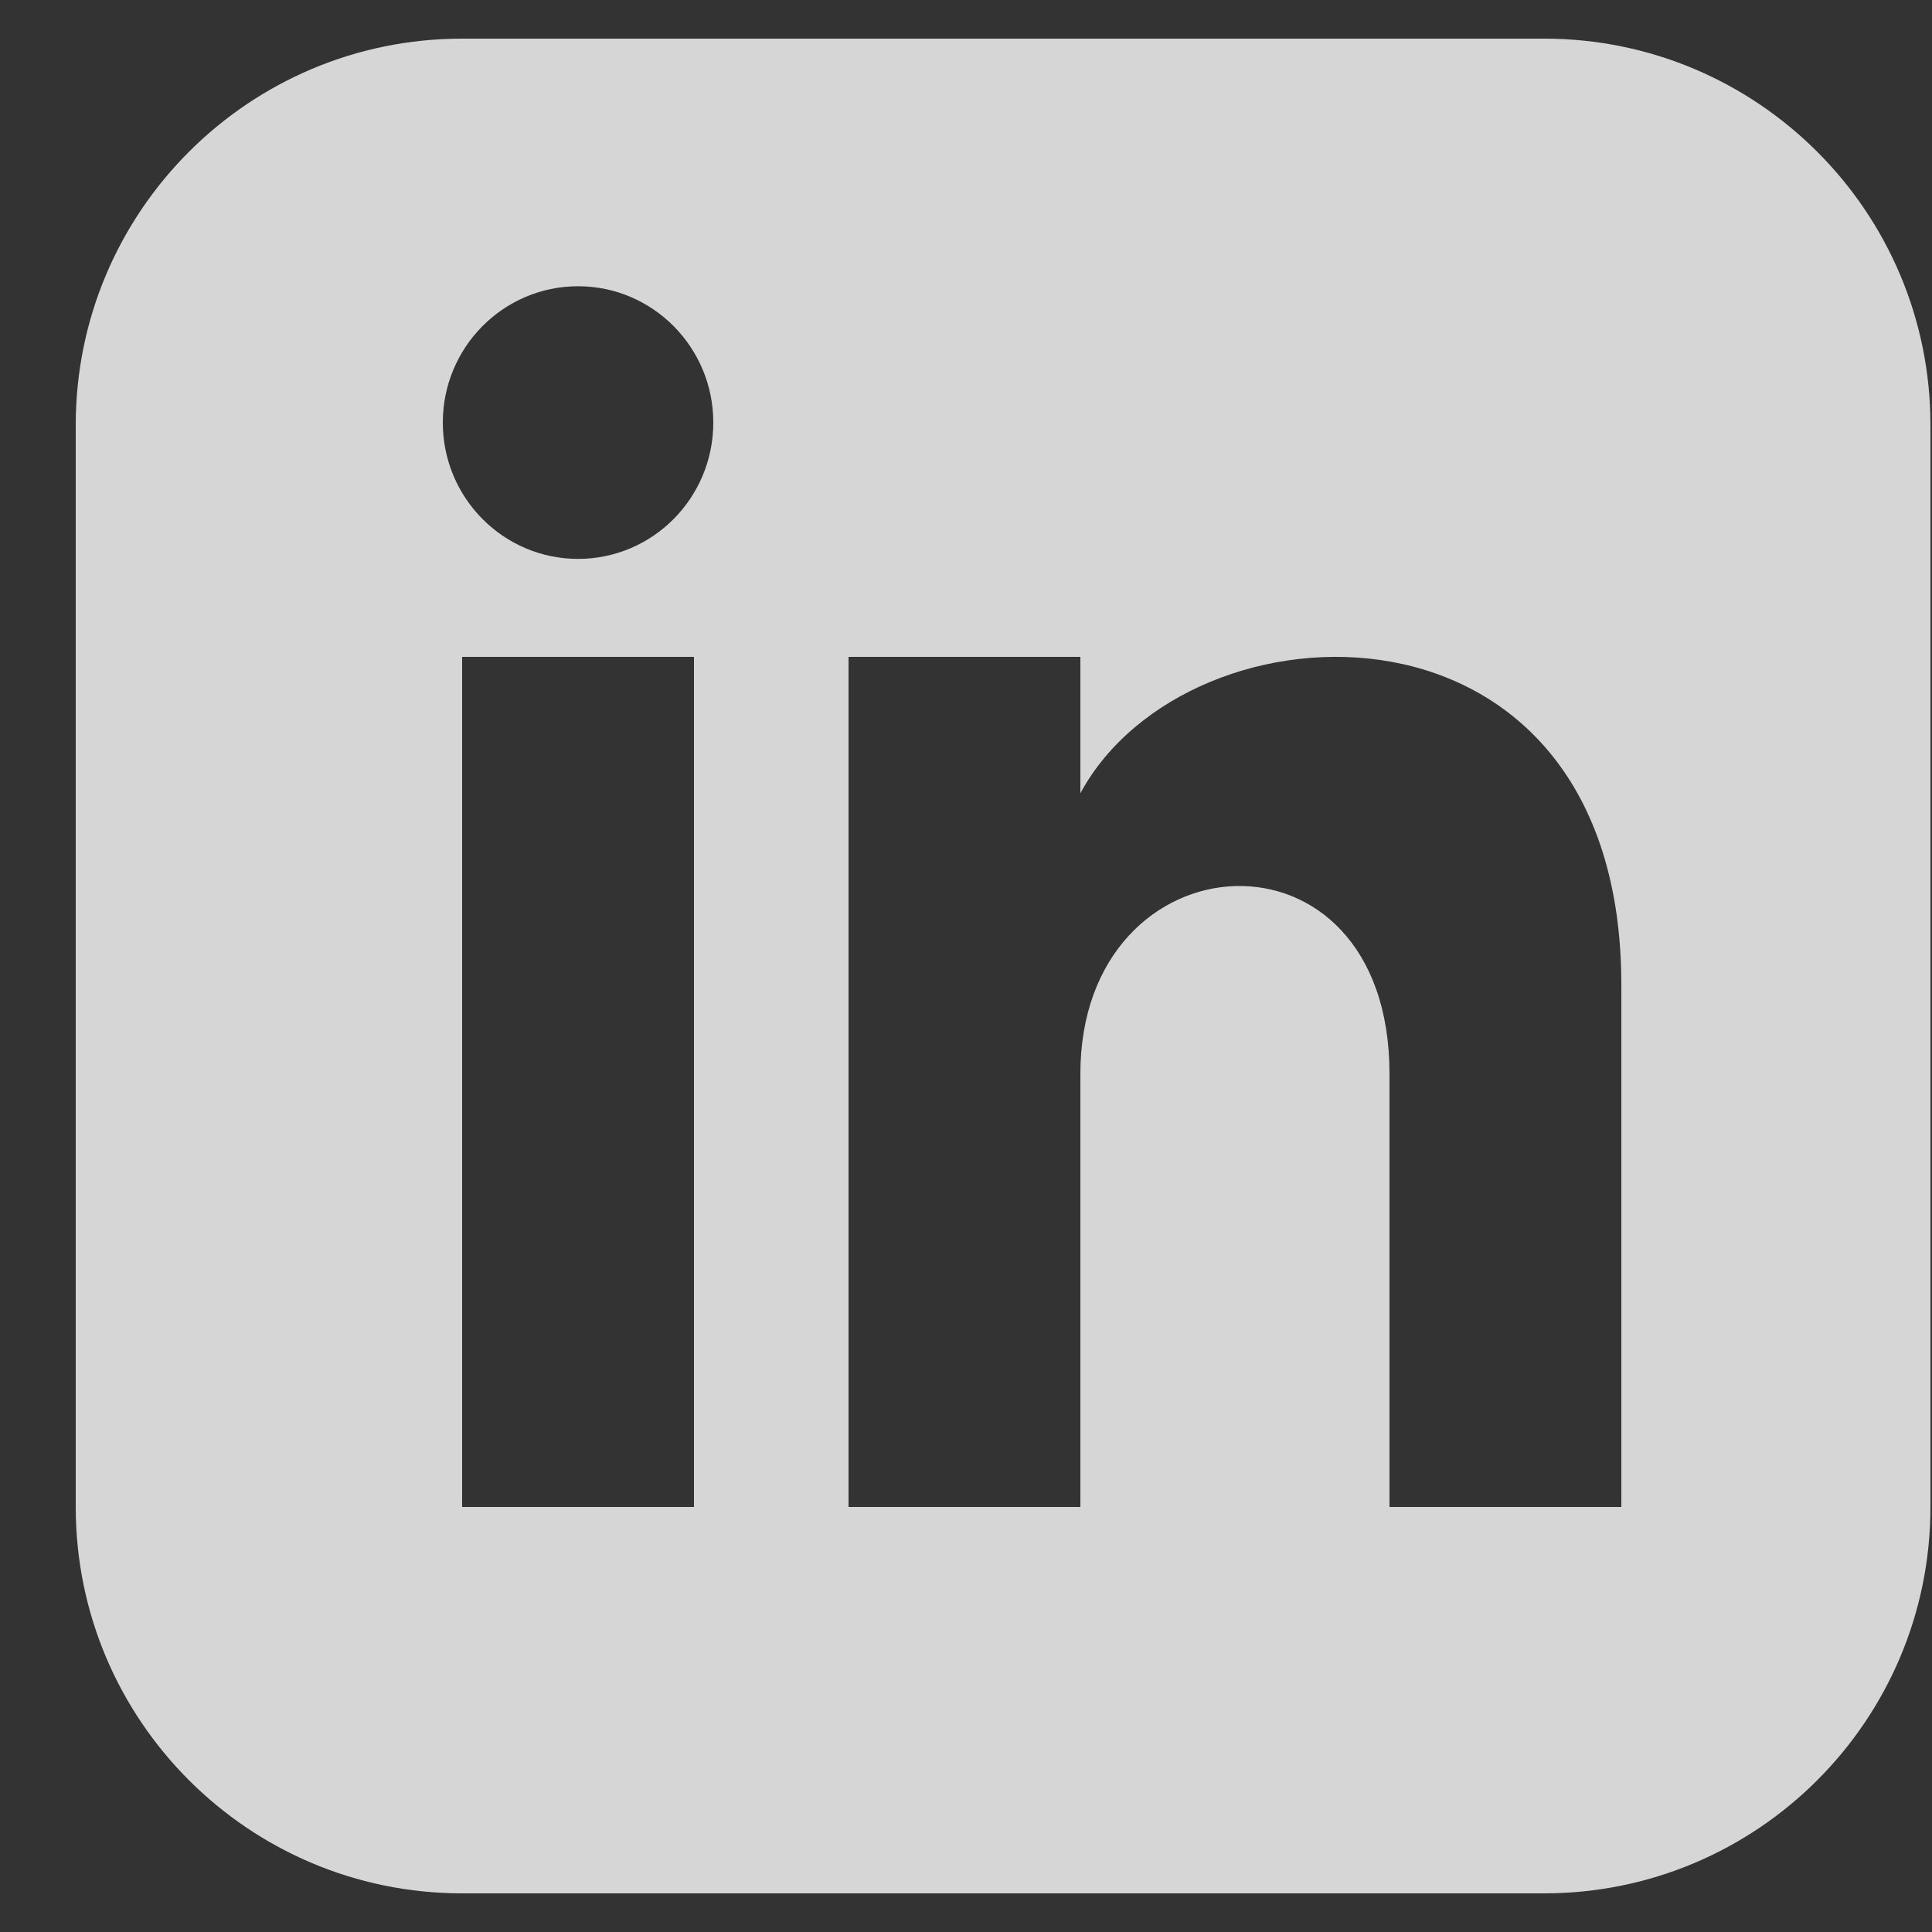 <svg width="25" height="25" viewBox="0 0 25 25" fill="none" xmlns="http://www.w3.org/2000/svg">
<rect x="0" y="0" width="25" height="25" fill="#333333" stroke="none"/>
<g clip-path="url(#clip0_1_36)">
<path d="M19.98 0.5H5.98C3.219 0.5 0.98 2.739 0.98 5.5V19.5C0.98 22.261 3.219 24.5 5.98 24.5H19.98C22.742 24.5 24.98 22.261 24.98 19.5V5.5C24.98 2.739 22.742 0.5 19.98 0.5ZM8.98 19.5H5.98V8.5H8.98V19.5ZM7.48 7.232C6.514 7.232 5.73 6.442 5.73 5.468C5.73 4.494 6.514 3.704 7.48 3.704C8.446 3.704 9.23 4.494 9.23 5.468C9.23 6.442 8.447 7.232 7.48 7.232ZM20.98 19.5H17.98V13.896C17.98 10.528 13.98 10.783 13.98 13.896V19.5H10.98V8.5H13.98V10.265C15.376 7.679 20.98 7.488 20.98 12.741V19.5Z" fill="white" fill-opacity="0.8"/>
</g>
<defs>
<clipPath id="clip0_1_36">
<rect width="24" height="24" fill="white" transform="translate(0.98 0.5)"/>
</clipPath>
</defs>
</svg>

